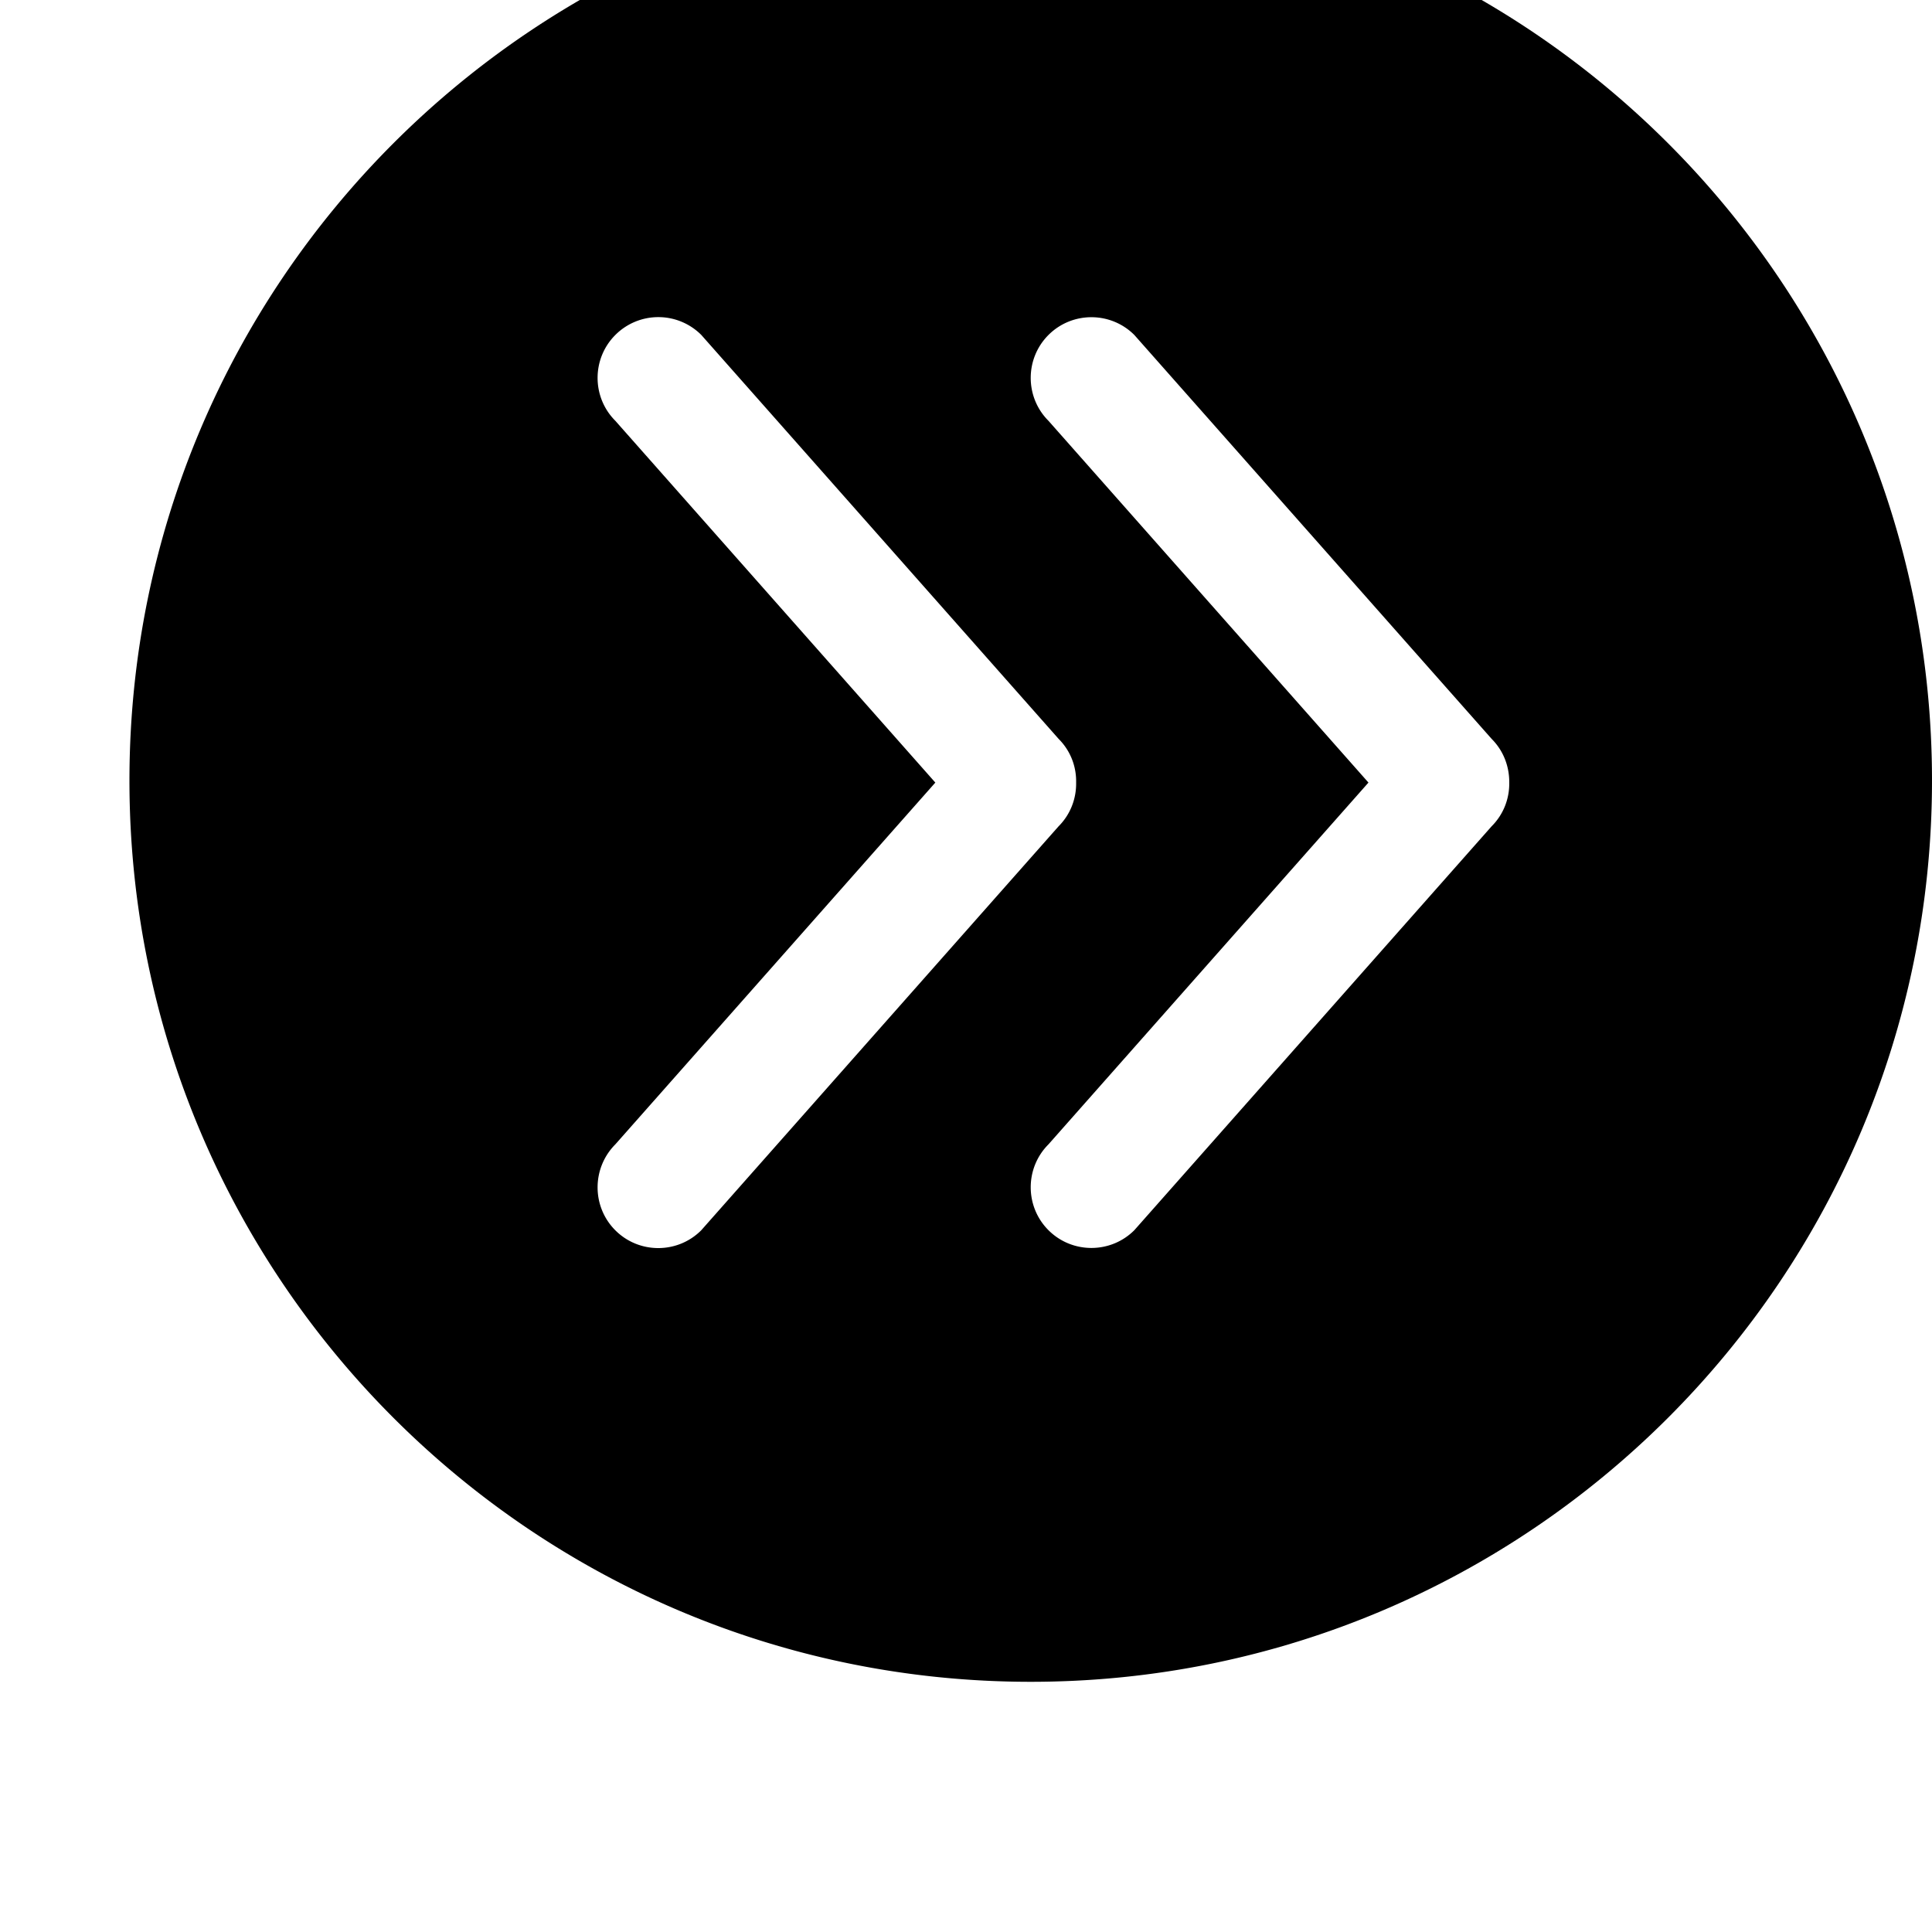 <svg width="128" height="128" viewBox="0 0 512 512" xmlns="http://www.w3.org/2000/svg"><path d="M273.152 445.696c-131.904 0-238.848-106.944-238.848-238.848S141.248-32 273.152-32 512 74.944 512 206.848 405.056 445.696 273.152 445.696zM163.072 88.768c-6.272 6.272-6.272 16.48 0 22.752l84.8 95.872-84.8 95.872c-6.272 6.304-6.272 16.512 0 22.784s16.48 6.272 22.752 0l94.688-107.04c3.2-3.2 4.736-7.392 4.672-11.584.096-4.224-1.44-8.416-4.64-11.616l-94.688-107.04a16.088 16.088 0 0 0-22.784 0zm232.224 107.04l-94.688-107.04c-6.272-6.272-16.48-6.272-22.752 0s-6.272 16.48 0 22.752l84.8 95.872-84.8 95.872c-6.272 6.272-6.272 16.48 0 22.752s16.48 6.272 22.752 0l94.688-107.04c3.2-3.2 4.736-7.392 4.672-11.584.032-4.192-1.472-8.384-4.672-11.584z"/></svg>
